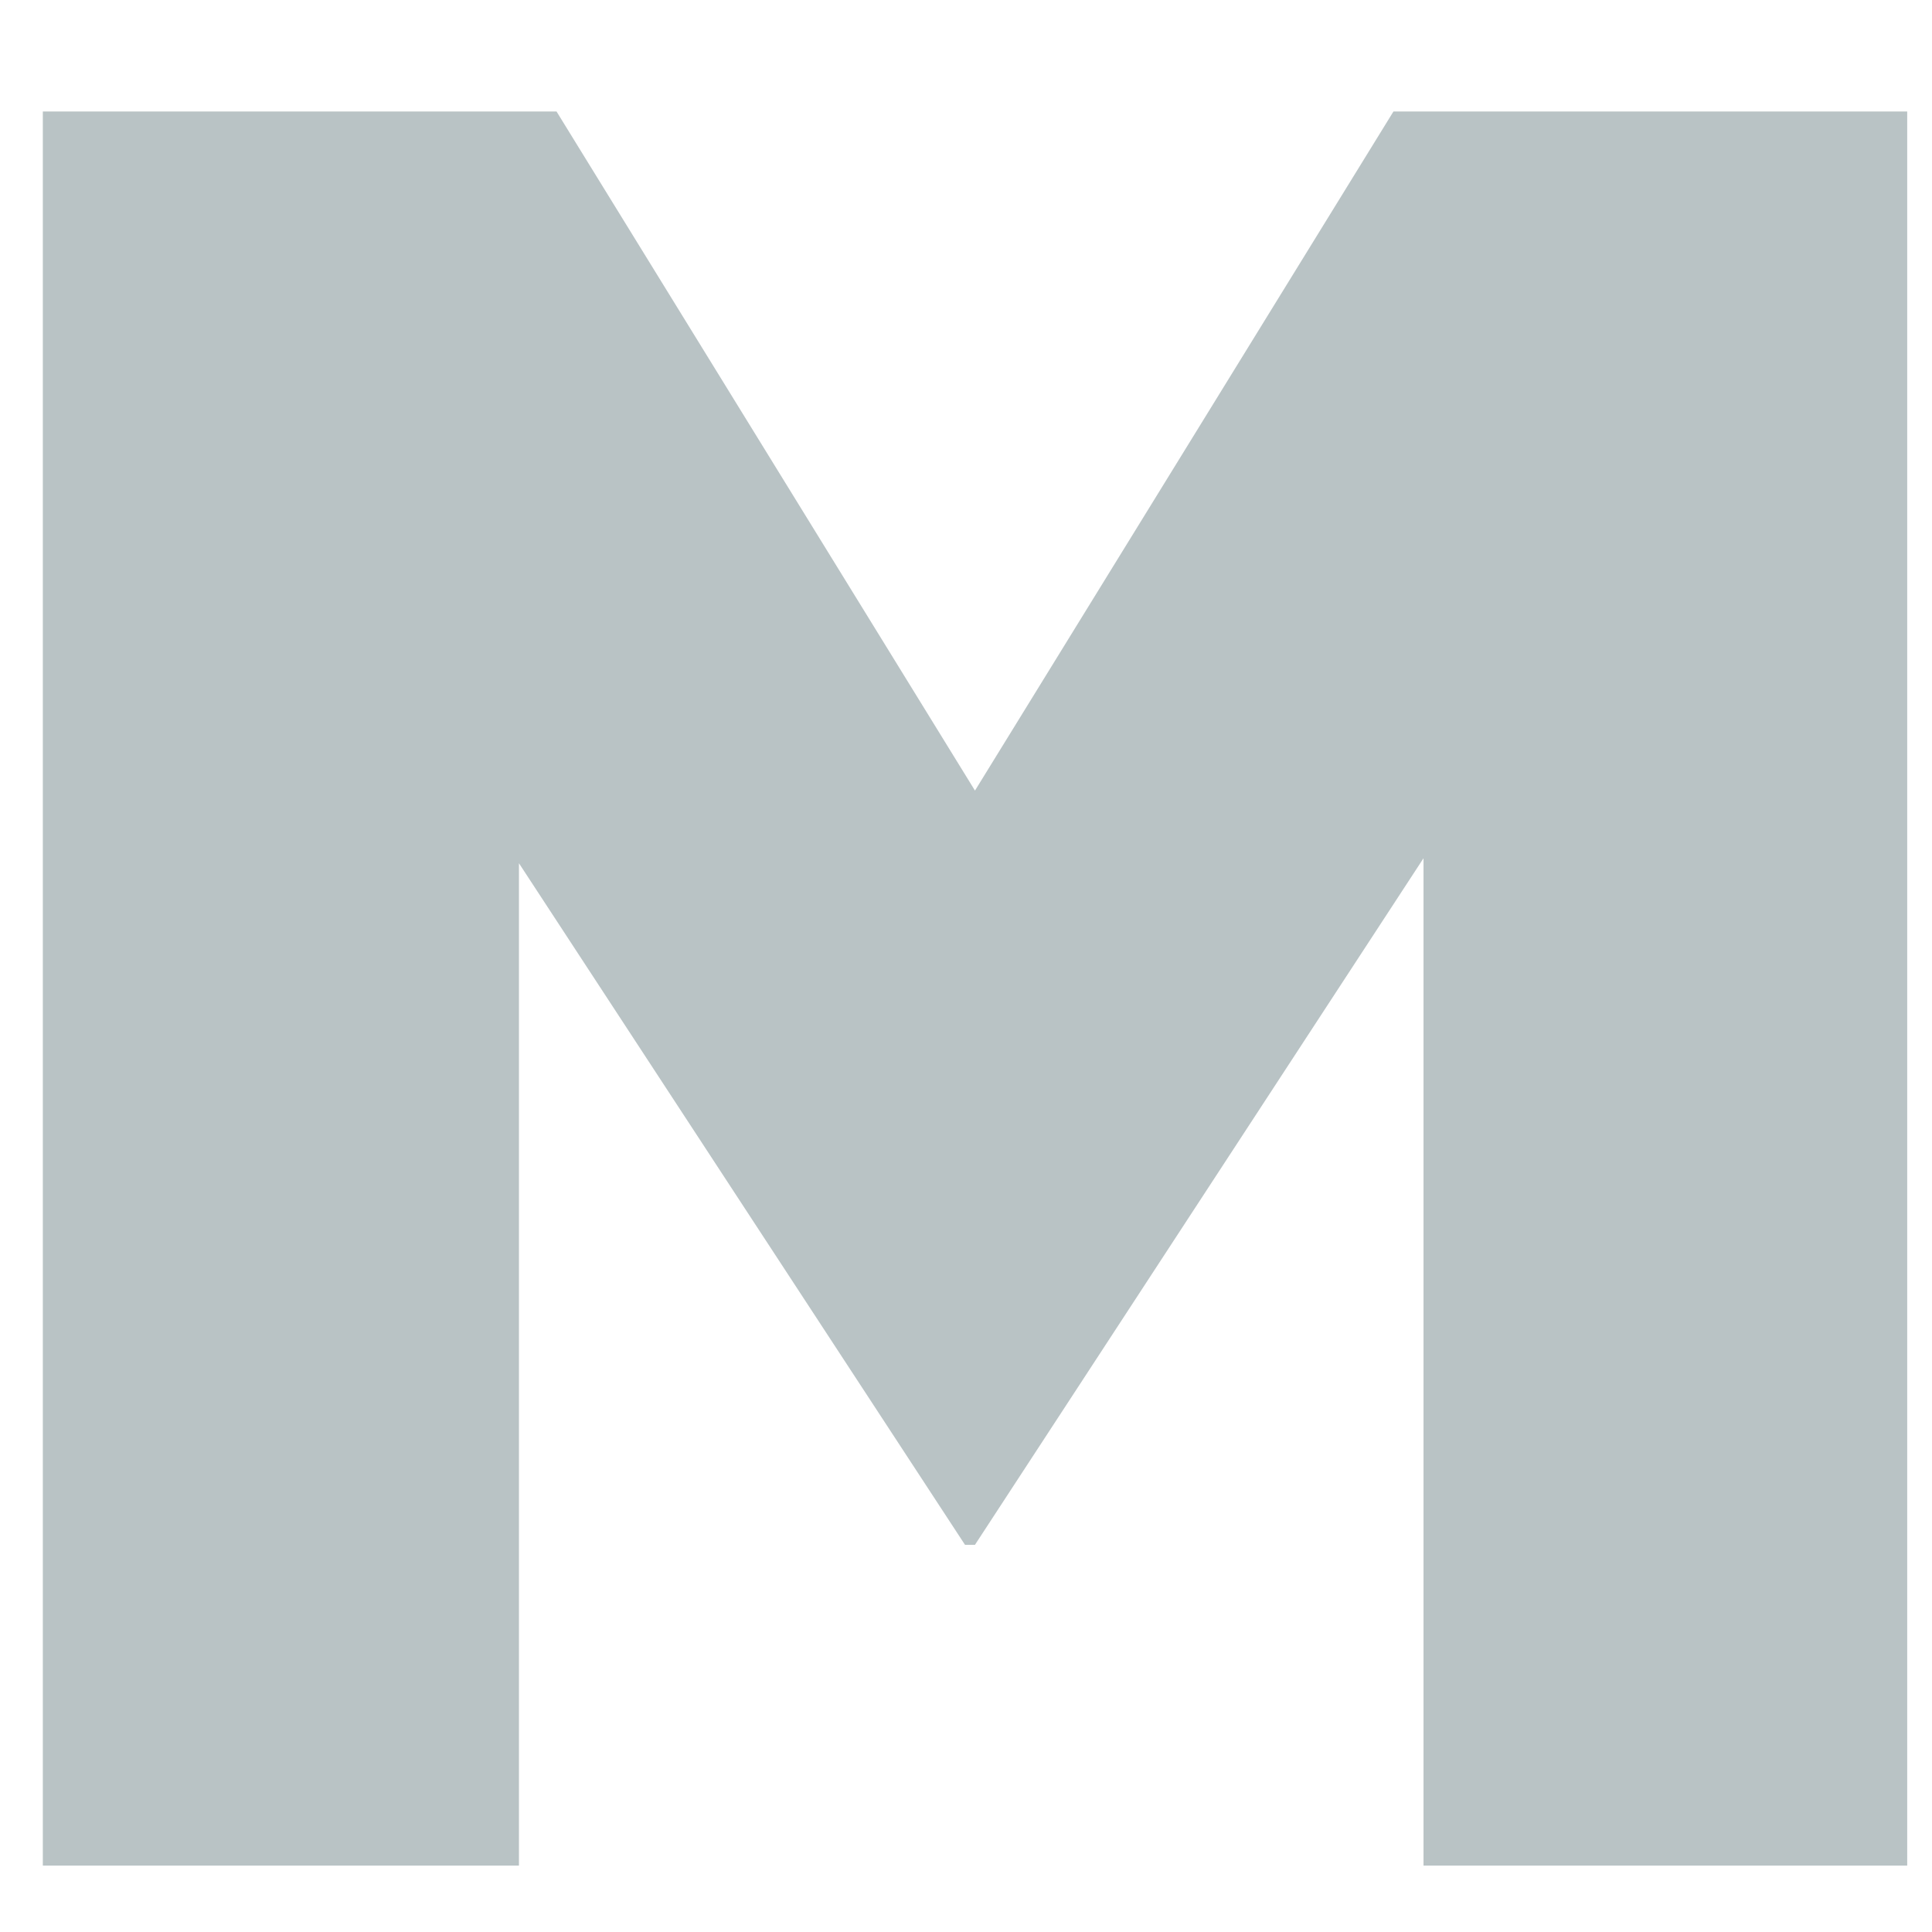 <?xml version="1.0" encoding="utf-8"?>
<!-- Generator: Adobe Illustrator 16.0.0, SVG Export Plug-In . SVG Version: 6.00 Build 0)  -->
<!DOCTYPE svg PUBLIC "-//W3C//DTD SVG 1.1//EN" "http://www.w3.org/Graphics/SVG/1.1/DTD/svg11.dtd">
<svg version="1.1" id="Layer_1" xmlns="http://www.w3.org/2000/svg" xmlns:xlink="http://www.w3.org/1999/xlink" x="0px" y="0px"
	 width="115px" height="115px" viewBox="0 0 115 115" enable-background="new 0 0 115 115" xml:space="preserve">
<g>
	<path fill="#B9C3C5" d="M2.549,6.635h30.577l24.908,40.424l24.91-40.424h30.58v104.411H84.733v-59.96L58.034,91.953H57.44
		l-26.55-40.57v59.663H2.549V6.635z"/>
</g>
</svg>
